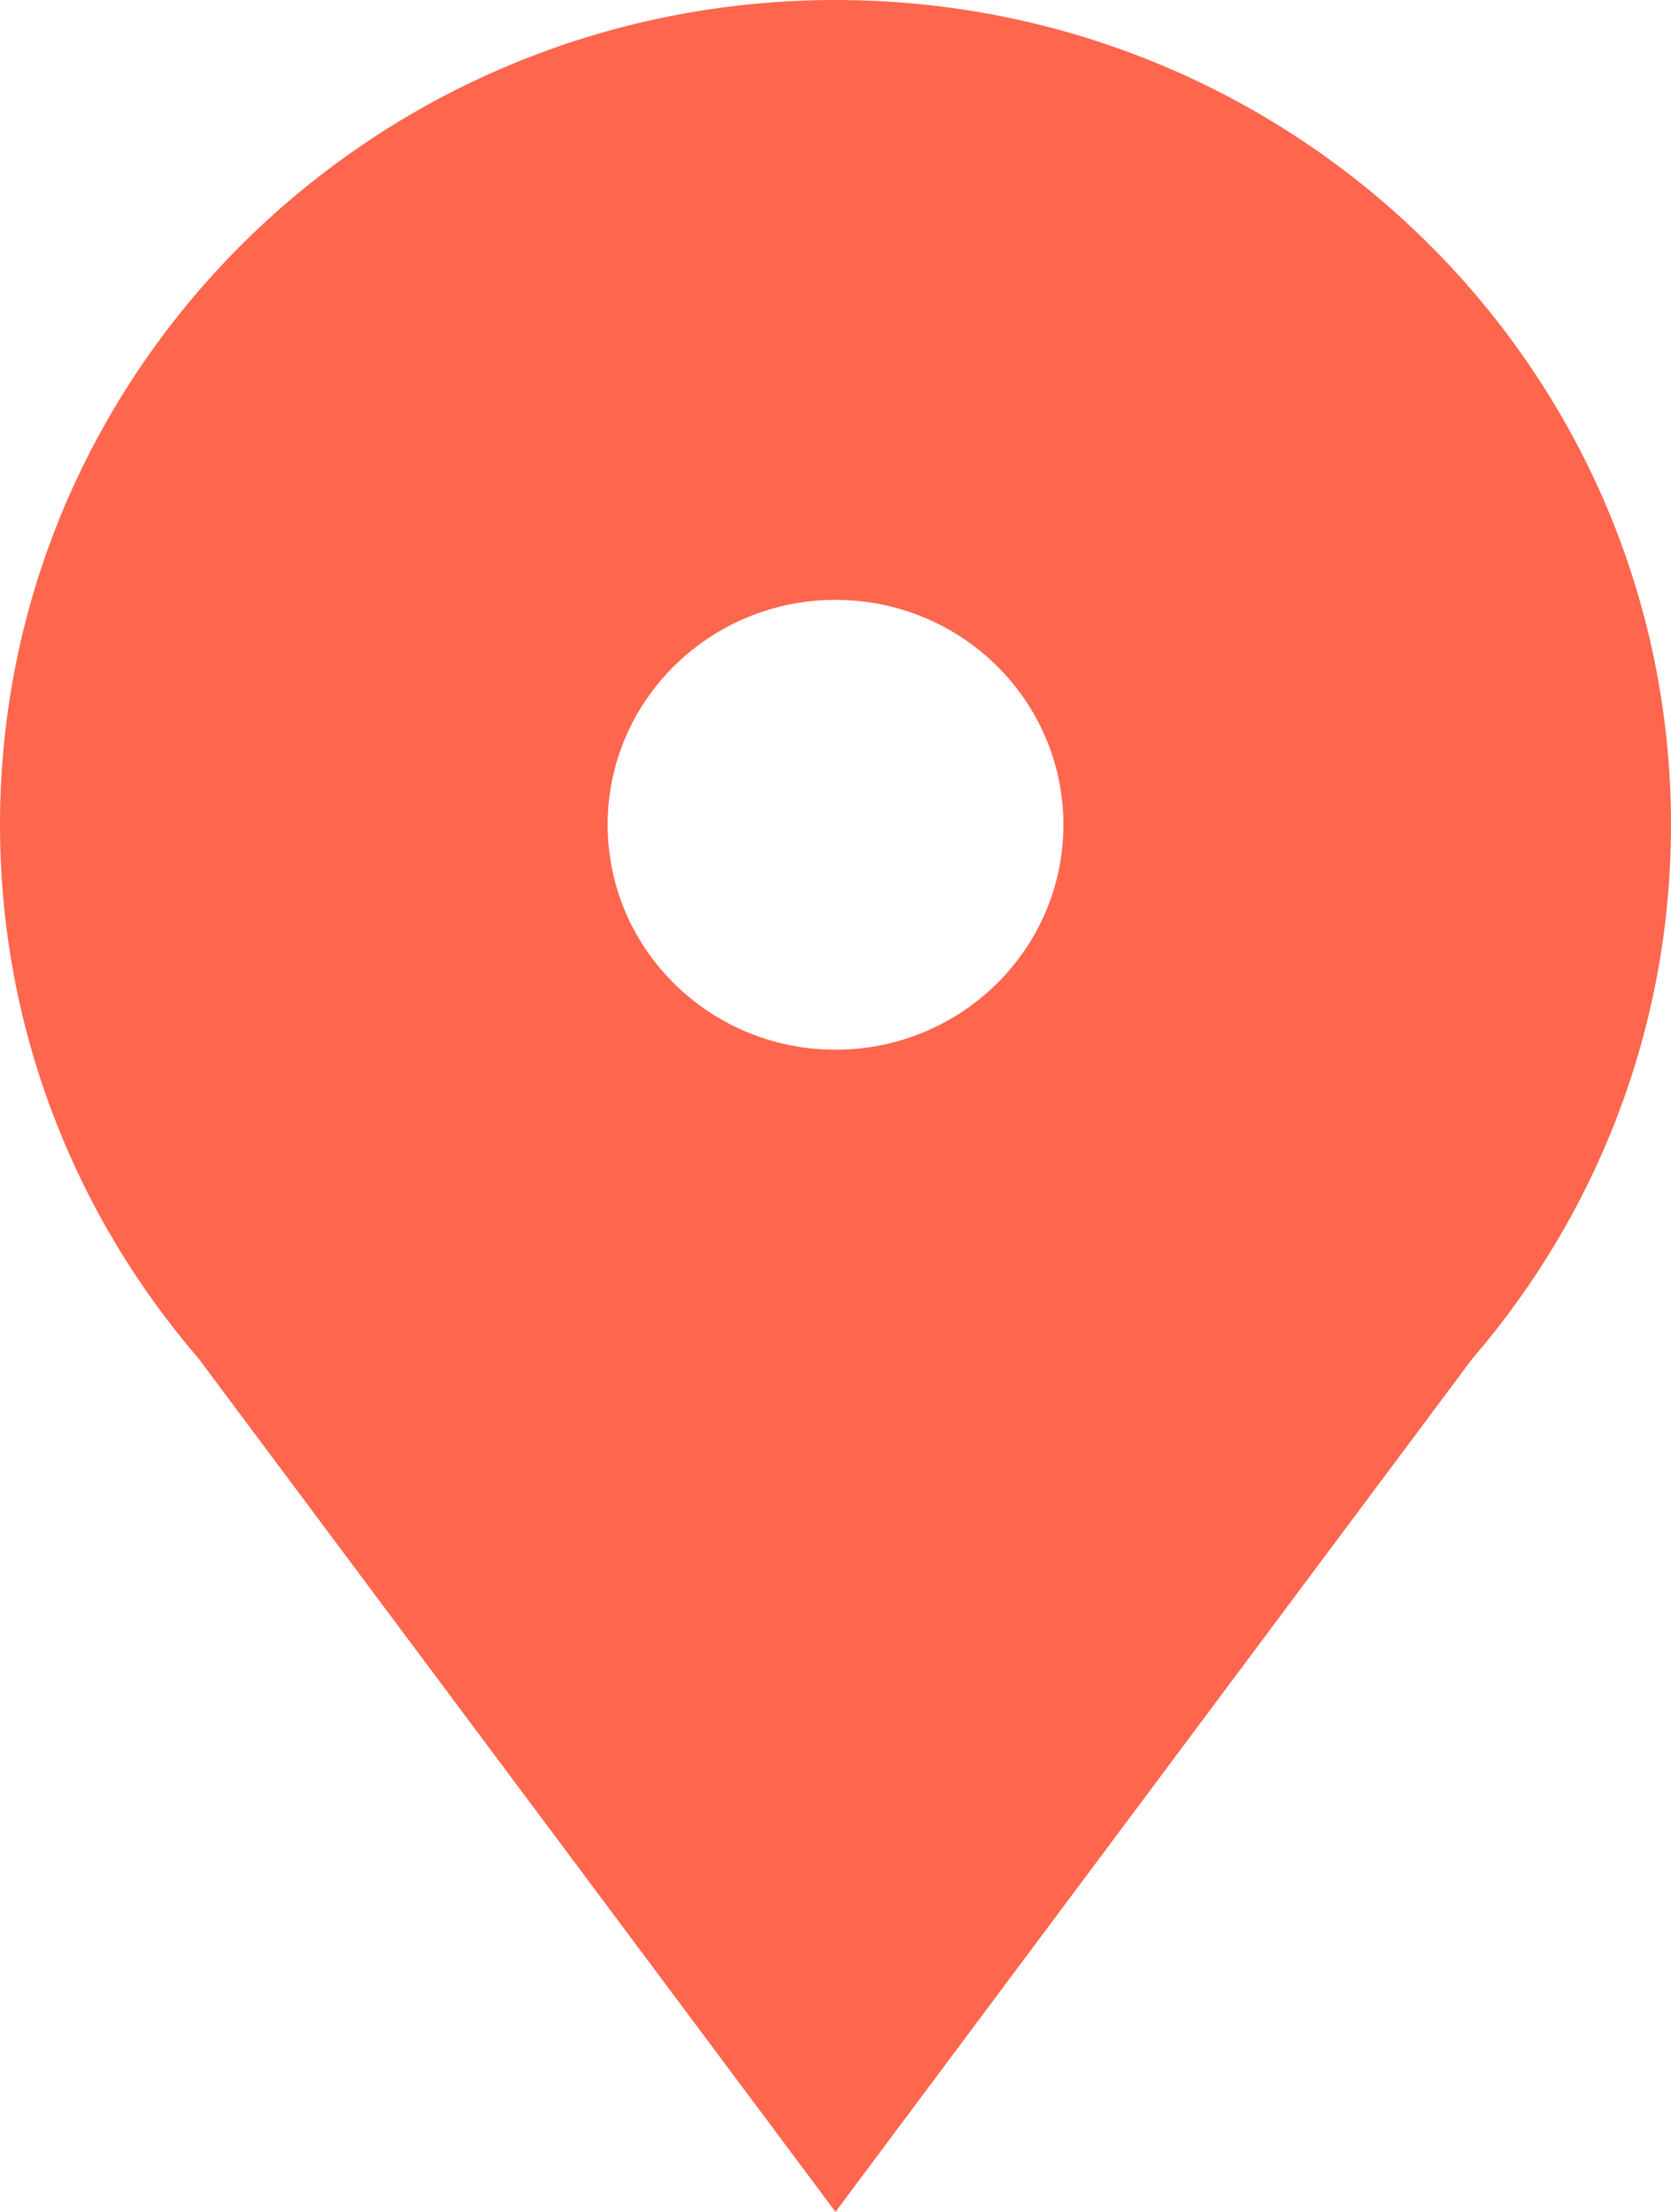 <svg width="34" height="45" viewBox="0 0 34 45" fill="none" xmlns="http://www.w3.org/2000/svg">
<path fill-rule="evenodd" clip-rule="evenodd" d="M34 16.78C34 20.921 32.48 24.712 29.96 27.639L17 45L4.042 27.641C1.521 24.714 0 20.922 0 16.78C0 7.513 7.611 0 17 0C26.389 0 34 7.513 34 16.78ZM17 21.356C19.561 21.356 21.637 19.307 21.637 16.78C21.637 14.252 19.561 12.204 17 12.204C14.44 12.204 12.364 14.252 12.364 16.78C12.364 19.307 14.44 21.356 17 21.356Z" fill="#FE664E"/>
</svg>
